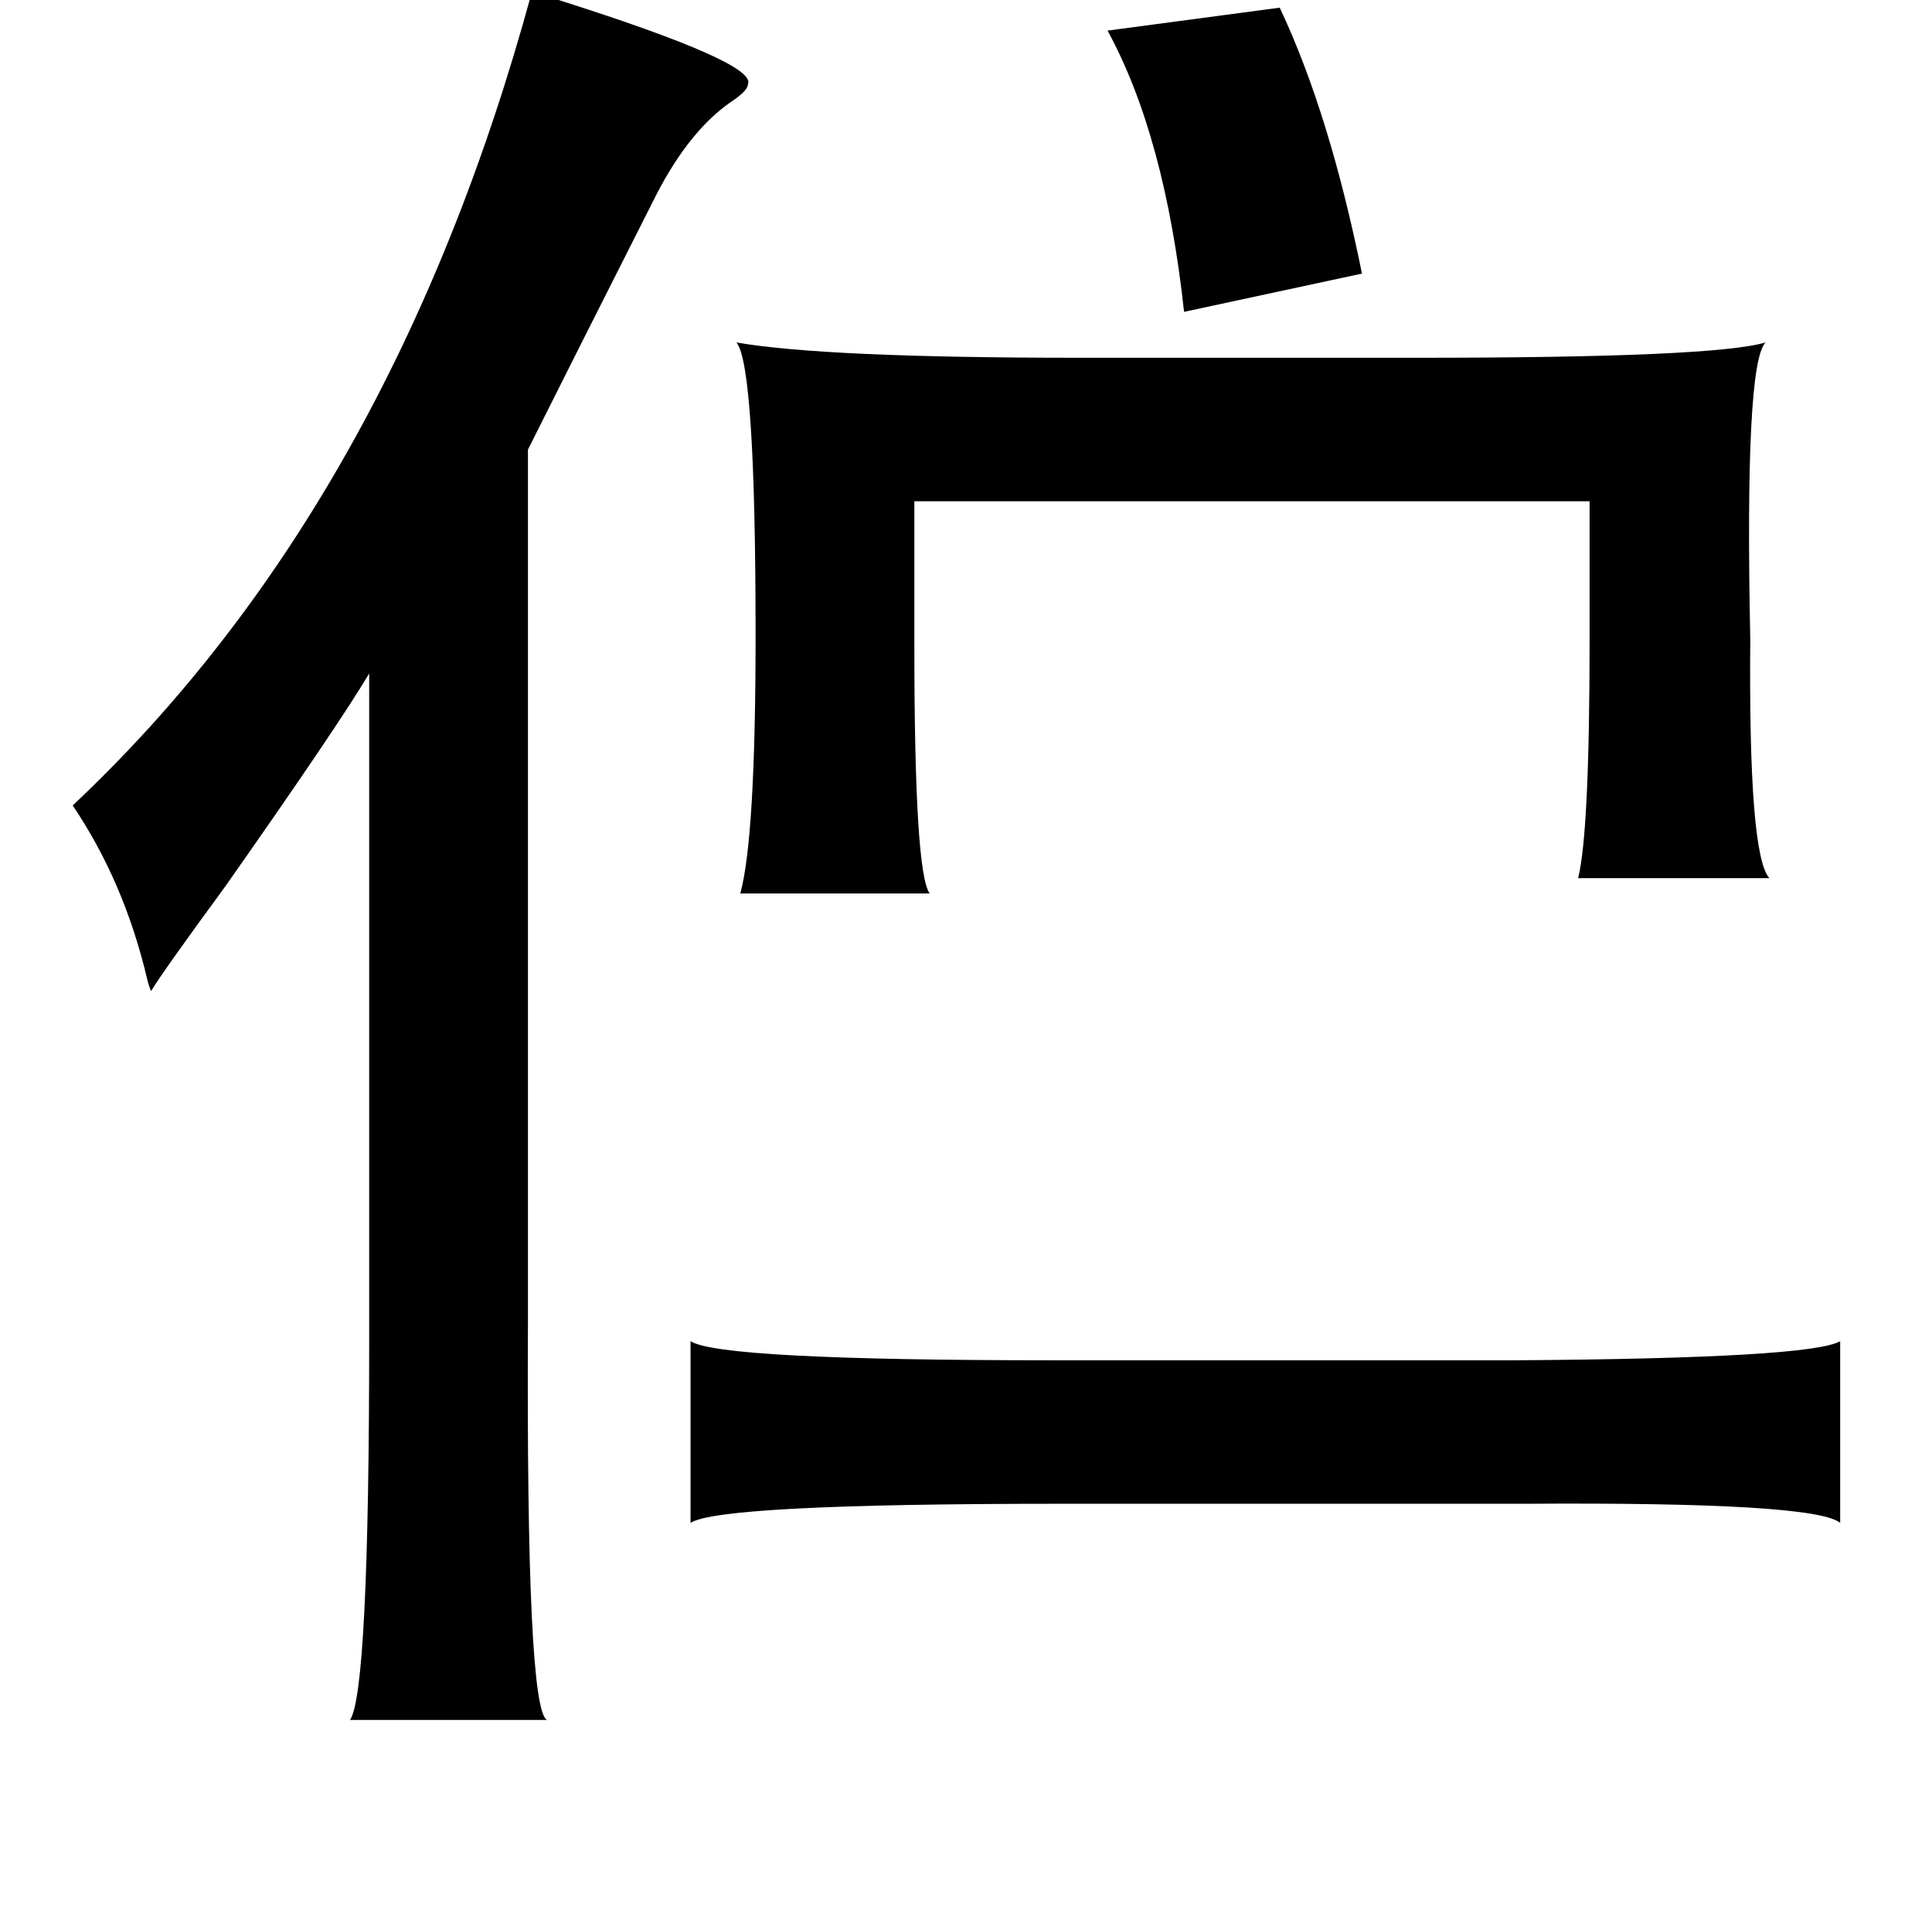 <?xml version="1.0" standalone="no"?>
<!DOCTYPE svg PUBLIC "-//W3C//DTD SVG 1.1//EN" "http://www.w3.org/Graphics/SVG/1.1/DTD/svg11.dtd" >
<svg xmlns="http://www.w3.org/2000/svg" xmlns:xlink="http://www.w3.org/1999/xlink" version="1.1" viewBox="-10 0 1010 1000">
   <path fill="currentColor"
d="M268 -4q5 2 14 4q104 33 99 44q0 3 -7 8q-23 15 -41 50q-45 89 -67 133v456q-1 203 10 208h-103q10 -15 10 -200v-347q-16 27 -75 111q-33 45 -39 55q-1 -2 -2 -6q-12 -51 -39 -91q167 -157 240 -425zM659 4q26 55 43 139l-93 20q-10 -92 -40 -147zM375 179q46 8 179 8
h178q154 0 181 -8q-11 11 -8 155q-1 113 10 125h-100q6 -24 6 -125v-72h-353v76q0 118 8 129h-99q8 -29 8 -135q0 -141 -10 -153zM351 701q15 10 189 10h242q155 -1 170 -10v95q-13 -11 -164 -10h-244q-178 0 -193 10v-95z" />
</svg>
